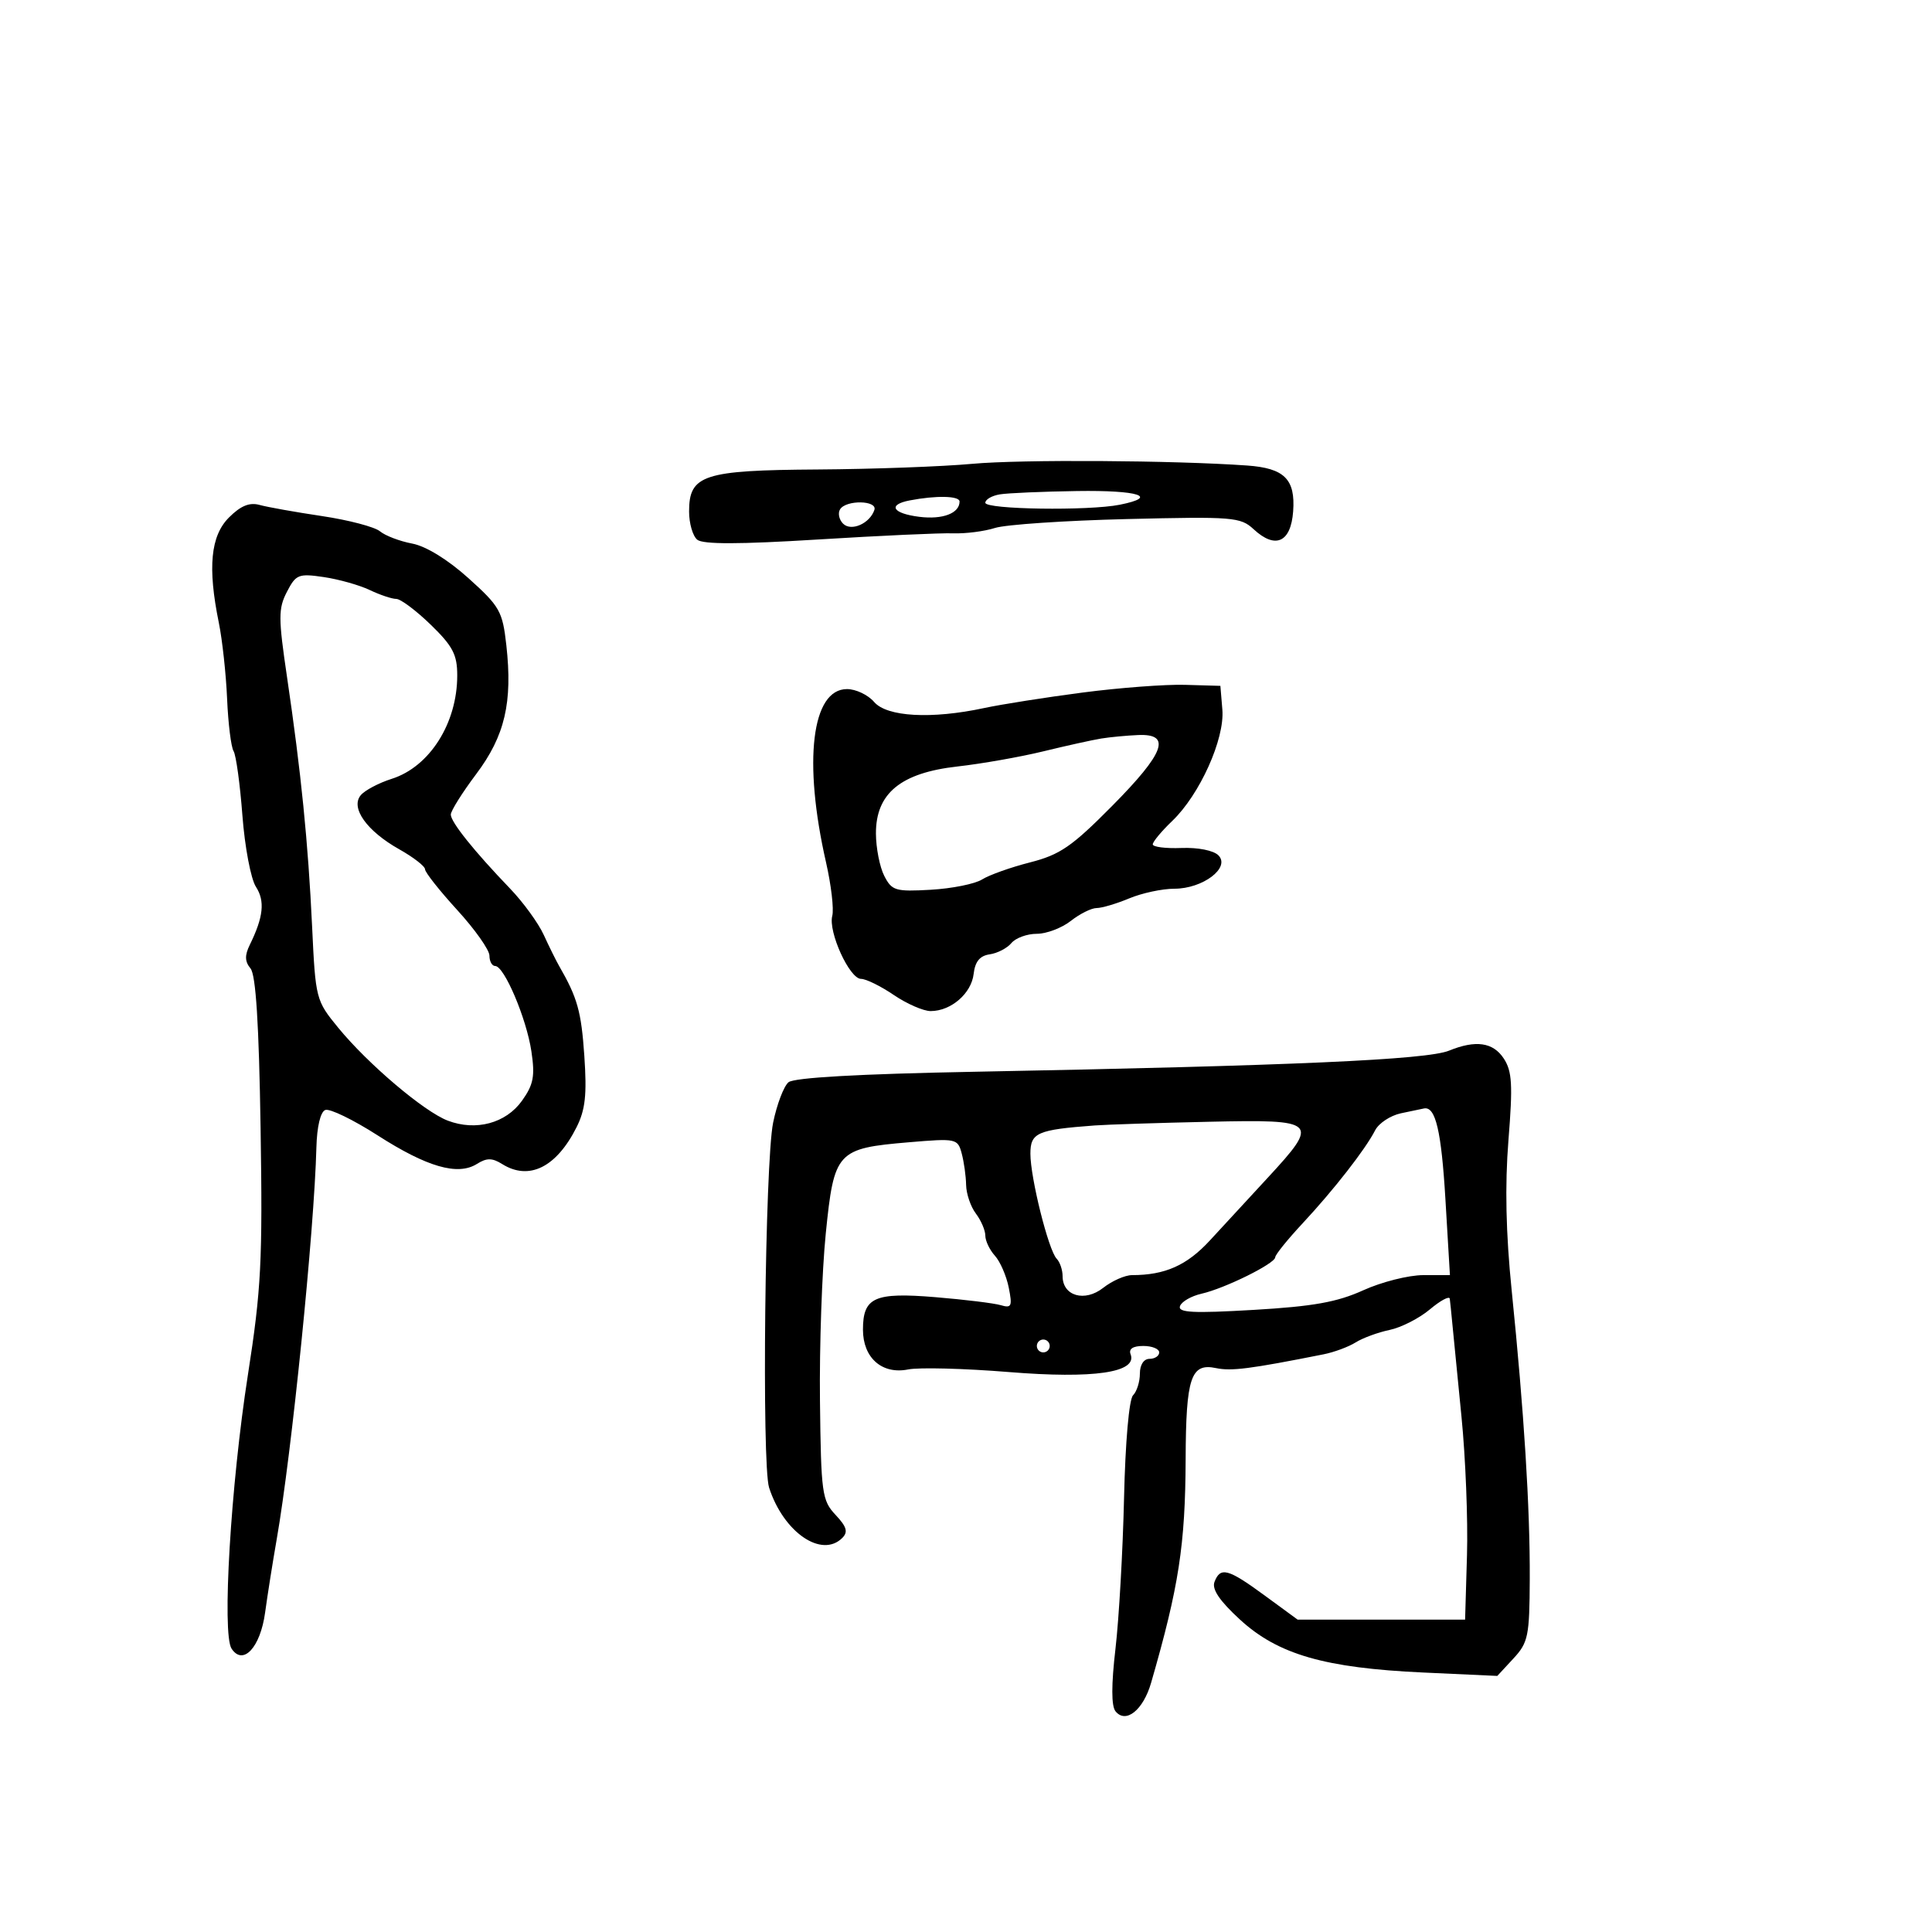 <svg xmlns="http://www.w3.org/2000/svg" width="300" height="300" viewBox="0 0 300 300" version="1.1">
	<path d="M 151 72.021 C 146.325 72.450, 135.513 72.846, 126.973 72.901 C 109.196 73.014, 107 73.733, 107 79.434 C 107 81.261, 107.569 83.228, 108.266 83.805 C 109.150 84.539, 114.797 84.529, 127.016 83.772 C 136.632 83.176, 146.075 82.745, 148 82.814 C 149.925 82.883, 152.850 82.508, 154.500 81.982 C 156.150 81.456, 165.375 80.833, 175 80.599 C 191.451 80.197, 192.630 80.292, 194.661 82.176 C 198.044 85.315, 200.445 84.230, 200.800 79.405 C 201.166 74.410, 199.440 72.693, 193.642 72.284 C 182.183 71.477, 158.525 71.331, 151 72.021 M 155.250 76.766 C 154.012 76.971, 153 77.558, 153 78.070 C 153 79.111, 169.023 79.345, 173.875 78.375 C 180.046 77.141, 176.820 76.105, 167.250 76.248 C 161.887 76.328, 156.488 76.561, 155.250 76.766 M 141.250 77.706 C 137.783 78.373, 138.582 79.729, 142.750 80.251 C 146.366 80.705, 149 79.705, 149 77.878 C 149 76.990, 145.380 76.910, 141.250 77.706 M 35.556 80.353 C 32.697 83.212, 32.225 88.107, 33.980 96.701 C 34.519 99.340, 35.097 104.650, 35.264 108.500 C 35.430 112.350, 35.882 116.009, 36.268 116.630 C 36.654 117.252, 37.272 121.752, 37.641 126.630 C 38.010 131.509, 38.954 136.490, 39.739 137.701 C 41.171 139.910, 40.909 142.393, 38.786 146.716 C 37.983 148.353, 38.012 149.309, 38.898 150.377 C 39.730 151.379, 40.210 158.972, 40.464 175.161 C 40.789 195.838, 40.564 200.211, 38.493 213.500 C 35.830 230.585, 34.450 253.708, 35.957 256 C 37.739 258.710, 40.429 255.817, 41.166 250.397 C 41.533 247.703, 42.344 242.575, 42.970 239 C 45.293 225.711, 48.798 191.105, 49.130 178.167 C 49.213 174.951, 49.760 172.645, 50.510 172.358 C 51.194 172.095, 54.846 173.866, 58.627 176.291 C 66.305 181.219, 71.073 182.596, 74.041 180.743 C 75.588 179.776, 76.417 179.780, 77.986 180.759 C 82.155 183.363, 86.392 181.265, 89.521 175.050 C 90.893 172.326, 91.148 169.990, 90.734 163.955 C 90.262 157.057, 89.665 154.927, 86.824 150 C 86.349 149.175, 85.271 146.997, 84.429 145.161 C 83.587 143.324, 81.234 140.089, 79.199 137.973 C 73.614 132.162, 70 127.650, 70 126.488 C 70 125.915, 71.774 123.085, 73.942 120.200 C 78.403 114.262, 79.617 109.063, 78.621 100.160 C 78.033 94.912, 77.606 94.157, 72.744 89.782 C 69.531 86.890, 66.145 84.808, 64 84.405 C 62.075 84.043, 59.825 83.186, 59 82.501 C 58.175 81.815, 54.125 80.751, 50 80.136 C 45.875 79.520, 41.513 78.742, 40.306 78.406 C 38.748 77.973, 37.373 78.536, 35.556 80.353 M 130.446 79.087 C 130.077 79.685, 130.287 80.687, 130.915 81.315 C 132.171 82.571, 135.068 81.297, 135.774 79.179 C 136.273 77.680, 131.368 77.596, 130.446 79.087 M 44.552 91.900 C 43.208 94.499, 43.210 95.935, 44.573 105.157 C 46.751 119.896, 47.849 130.824, 48.465 143.898 C 48.994 155.121, 49.056 155.362, 52.513 159.581 C 57.140 165.228, 65.850 172.612, 69.536 174.014 C 73.907 175.676, 78.563 174.422, 81.064 170.910 C 82.848 168.405, 83.093 167.107, 82.513 163.240 C 81.746 158.125, 78.295 150, 76.890 150 C 76.400 150, 76 149.276, 76 148.390 C 76 147.505, 73.750 144.319, 71 141.310 C 68.250 138.301, 66 135.454, 66 134.983 C 66 134.513, 64.196 133.114, 61.991 131.875 C 56.953 129.043, 54.388 125.443, 56.013 123.484 C 56.644 122.724, 58.811 121.577, 60.830 120.935 C 66.720 119.063, 71 112.304, 71 104.877 C 71 101.646, 70.311 100.330, 66.879 96.999 C 64.613 94.800, 62.207 93, 61.533 93 C 60.859 93, 59.001 92.377, 57.404 91.615 C 55.807 90.854, 52.601 89.951, 50.279 89.608 C 46.356 89.030, 45.952 89.191, 44.552 91.900 M 168.113 107.538 C 162.400 108.283, 155.516 109.367, 152.814 109.946 C 144.644 111.699, 137.714 111.315, 135.732 109 C 134.790 107.900, 132.896 107, 131.523 107 C 126.040 107, 124.686 118.195, 128.267 133.912 C 129.070 137.439, 129.506 141.174, 129.234 142.212 C 128.583 144.701, 131.917 152, 133.705 152 C 134.476 152, 136.762 153.125, 138.785 154.500 C 140.809 155.875, 143.385 157, 144.510 157 C 147.670 157, 150.836 154.268, 151.185 151.239 C 151.407 149.312, 152.146 148.408, 153.677 148.190 C 154.875 148.019, 156.393 147.232, 157.050 146.440 C 157.707 145.648, 159.479 145, 160.988 145 C 162.496 145, 164.874 144.100, 166.273 143 C 167.671 141.900, 169.477 141, 170.286 141 C 171.094 141, 173.371 140.325, 175.346 139.500 C 177.320 138.675, 180.475 138, 182.357 138 C 186.777 138, 191.088 134.739, 189.201 132.822 C 188.449 132.058, 186.030 131.575, 183.451 131.675 C 181.003 131.770, 179 131.516, 179 131.111 C 179 130.706, 180.363 129.068, 182.029 127.472 C 186.302 123.378, 190.186 114.750, 189.807 110.192 L 189.500 106.500 184 106.341 C 180.975 106.254, 173.826 106.792, 168.113 107.538 M 171 114.678 C 169.625 114.902, 165.575 115.797, 162 116.669 C 158.425 117.540, 152.425 118.598, 148.666 119.020 C 139.862 120.008, 135.992 123.194, 136.015 129.437 C 136.023 131.672, 136.603 134.625, 137.305 136 C 138.484 138.312, 139.028 138.474, 144.540 138.161 C 147.818 137.974, 151.400 137.254, 152.500 136.561 C 153.600 135.867, 156.949 134.675, 159.942 133.912 C 164.597 132.724, 166.441 131.457, 172.692 125.144 C 180.853 116.904, 181.953 113.918, 176.750 114.136 C 174.963 114.211, 172.375 114.455, 171 114.678 M 225 163.146 C 221.536 164.559, 200.679 165.485, 151.135 166.426 C 133.384 166.763, 123.303 167.333, 122.440 168.050 C 121.709 168.657, 120.633 171.482, 120.050 174.327 C 118.786 180.492, 118.269 227.416, 119.425 231 C 121.665 237.939, 127.591 242.009, 130.793 238.807 C 131.717 237.883, 131.480 237.076, 129.743 235.227 C 127.639 232.988, 127.489 231.890, 127.324 217.520 C 127.227 209.094, 127.633 197.396, 128.227 191.523 C 129.515 178.784, 129.942 178.317, 141.169 177.368 C 148.495 176.749, 148.714 176.796, 149.335 179.116 C 149.686 180.427, 149.993 182.625, 150.018 184 C 150.043 185.375, 150.724 187.374, 151.532 188.441 C 152.339 189.509, 153 191.048, 153 191.862 C 153 192.676, 153.670 194.082, 154.488 194.987 C 155.307 195.891, 156.273 198.116, 156.636 199.930 C 157.219 202.844, 157.074 203.163, 155.398 202.667 C 154.354 202.359, 149.791 201.799, 145.257 201.424 C 135.786 200.641, 134 201.442, 134 206.467 C 134 210.850, 136.962 213.458, 141.020 212.646 C 142.711 212.308, 149.736 212.489, 156.633 213.049 C 169.836 214.122, 176.647 213.128, 175.558 210.290 C 175.236 209.451, 175.927 209, 177.531 209 C 178.889 209, 180 209.450, 180 210 C 180 210.550, 179.325 211, 178.500 211 C 177.601 211, 177 211.922, 177 213.300 C 177 214.565, 176.523 216.077, 175.940 216.660 C 175.322 217.278, 174.739 223.925, 174.541 232.610 C 174.354 240.799, 173.756 251.325, 173.212 256 C 172.556 261.628, 172.558 264.915, 173.216 265.729 C 174.817 267.708, 177.516 265.550, 178.741 261.311 C 183.058 246.368, 184.054 239.912, 184.106 226.546 C 184.155 213.890, 184.915 211.613, 188.820 212.437 C 191.195 212.939, 194.112 212.566, 205.500 210.303 C 207.150 209.976, 209.400 209.142, 210.500 208.452 C 211.600 207.761, 213.973 206.889, 215.774 206.513 C 217.575 206.138, 220.387 204.704, 222.024 203.326 C 223.661 201.949, 225.053 201.200, 225.118 201.661 C 225.183 202.122, 225.361 203.850, 225.514 205.500 C 225.668 207.150, 226.309 213.675, 226.940 220 C 227.571 226.325, 227.955 236, 227.793 241.500 L 227.500 251.500 214.500 251.500 L 201.500 251.500 196.381 247.750 C 190.677 243.572, 189.500 243.253, 188.585 245.639 C 188.151 246.770, 189.379 248.584, 192.549 251.495 C 198.445 256.908, 205.716 259.007, 221 259.708 L 232.500 260.236 235 257.537 C 237.301 255.053, 237.503 254.068, 237.540 245.169 C 237.587 234.117, 236.658 219.294, 234.738 200.425 C 233.828 191.490, 233.668 184.085, 234.231 177.042 C 234.920 168.432, 234.801 166.345, 233.505 164.367 C 231.850 161.841, 229.151 161.454, 225 163.146 M 217.527 172.873 C 215.892 173.224, 214.092 174.415, 213.527 175.521 C 212.025 178.462, 207.106 184.769, 202.267 189.960 C 199.939 192.457, 198.026 194.827, 198.017 195.227 C 197.994 196.208, 190.209 200.059, 186.575 200.886 C 184.966 201.252, 183.459 202.123, 183.226 202.822 C 182.891 203.828, 185.274 203.949, 194.651 203.400 C 203.920 202.858, 207.629 202.195, 211.686 200.354 C 214.538 199.059, 218.733 198, 221.008 198 L 225.144 198 224.446 186.250 C 223.813 175.612, 222.913 171.782, 221.128 172.118 C 220.782 172.183, 219.162 172.523, 217.527 172.873 M 170 174.760 C 161.046 175.425, 160 175.884, 160 179.151 C 160 182.905, 162.813 194.147, 164.077 195.450 C 164.585 195.973, 165 197.194, 165 198.165 C 165 201.245, 168.434 202.233, 171.301 199.978 C 172.684 198.890, 174.701 198, 175.783 198 C 180.908 198, 184.298 196.490, 187.869 192.618 C 189.958 190.353, 193.991 185.982, 196.833 182.903 C 204.951 174.110, 204.644 173.815, 187.750 174.187 C 179.912 174.359, 171.925 174.617, 170 174.760 M 161 209 C 161 209.550, 161.450 210, 162 210 C 162.550 210, 163 209.550, 163 209 C 163 208.450, 162.550 208, 162 208 C 161.450 208, 161 208.450, 161 209" stroke="none" fill="black" fill-rule="evenodd"/>
</svg>